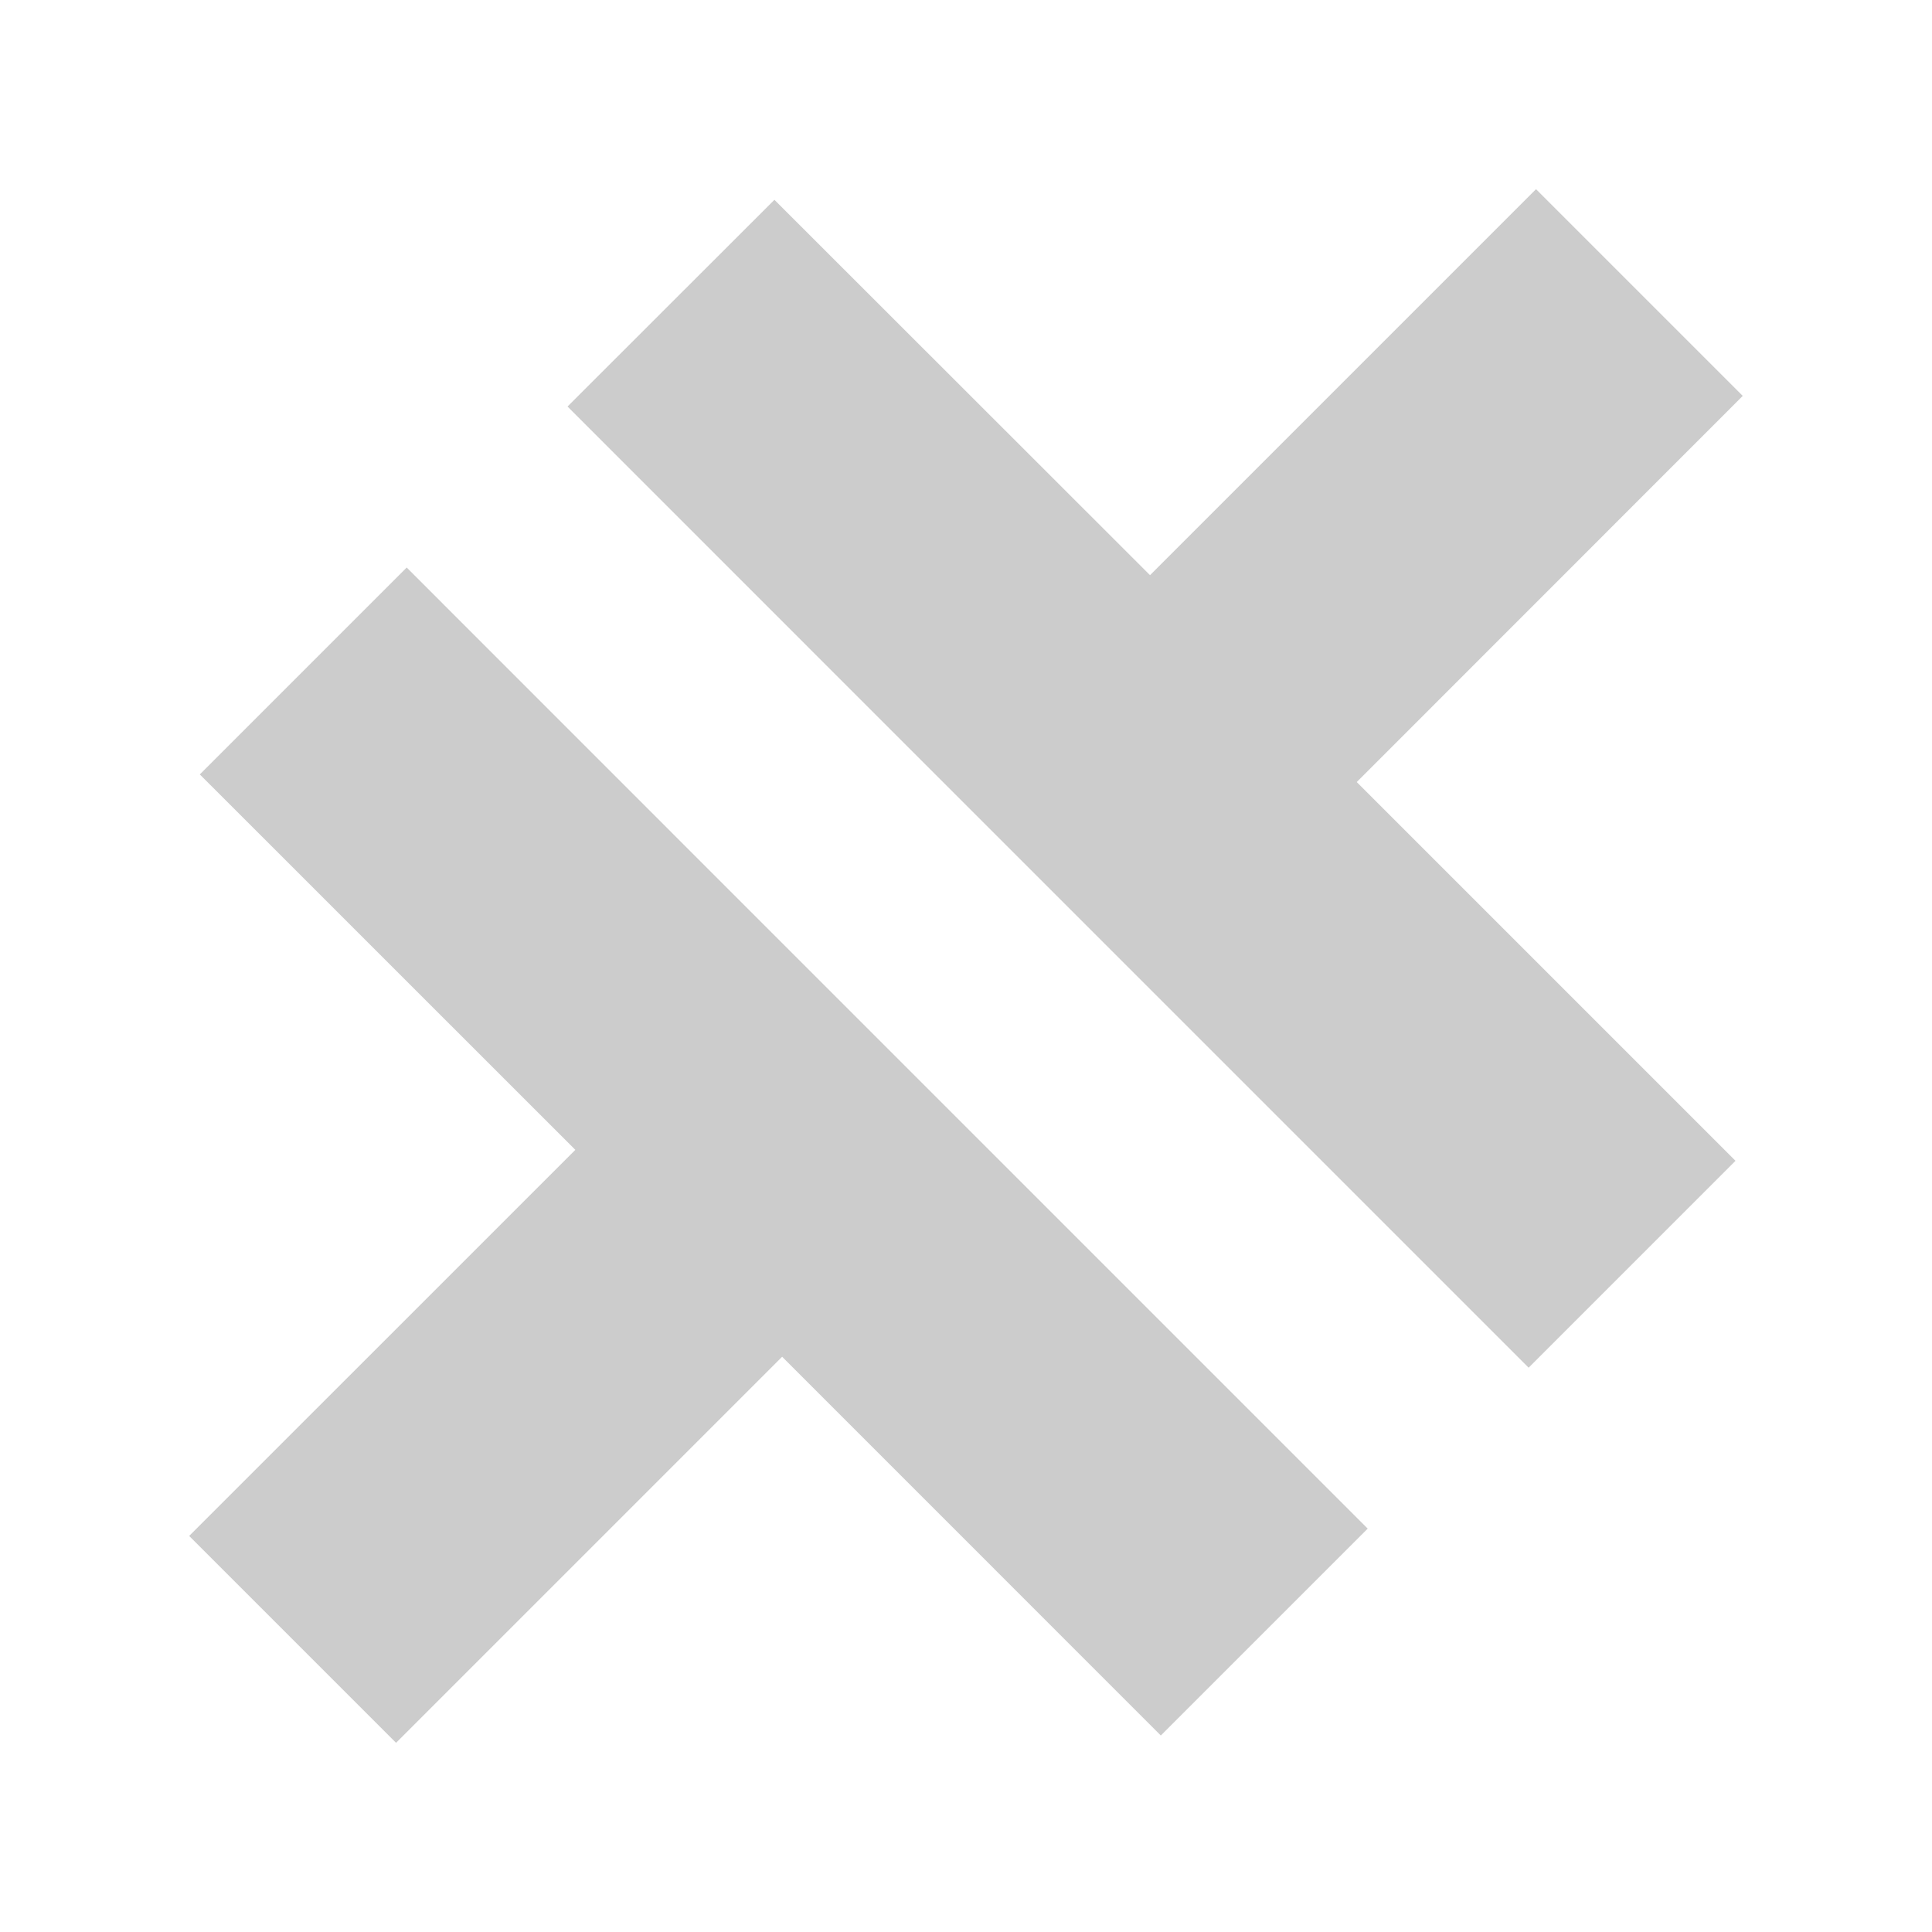 <svg xmlns="http://www.w3.org/2000/svg" viewBox="0 0 24 24" shape-rendering="geometricPrecision"><path fill="#cccccc" d="m19.081 2.35-4.795 4.795L9.62 2.482 7.05 5.05l4.664 4.665 2.57 2.57 4.705 4.705 2.57-2.57-4.705-4.705 4.795-4.797zM5.052 7.05l-2.57 2.57 4.665 4.664L2.35 19.08l2.57 2.57 4.796-4.796 4.704 4.705 2.57-2.57-7.274-7.274z" paint-order="fill markers stroke"/></svg>